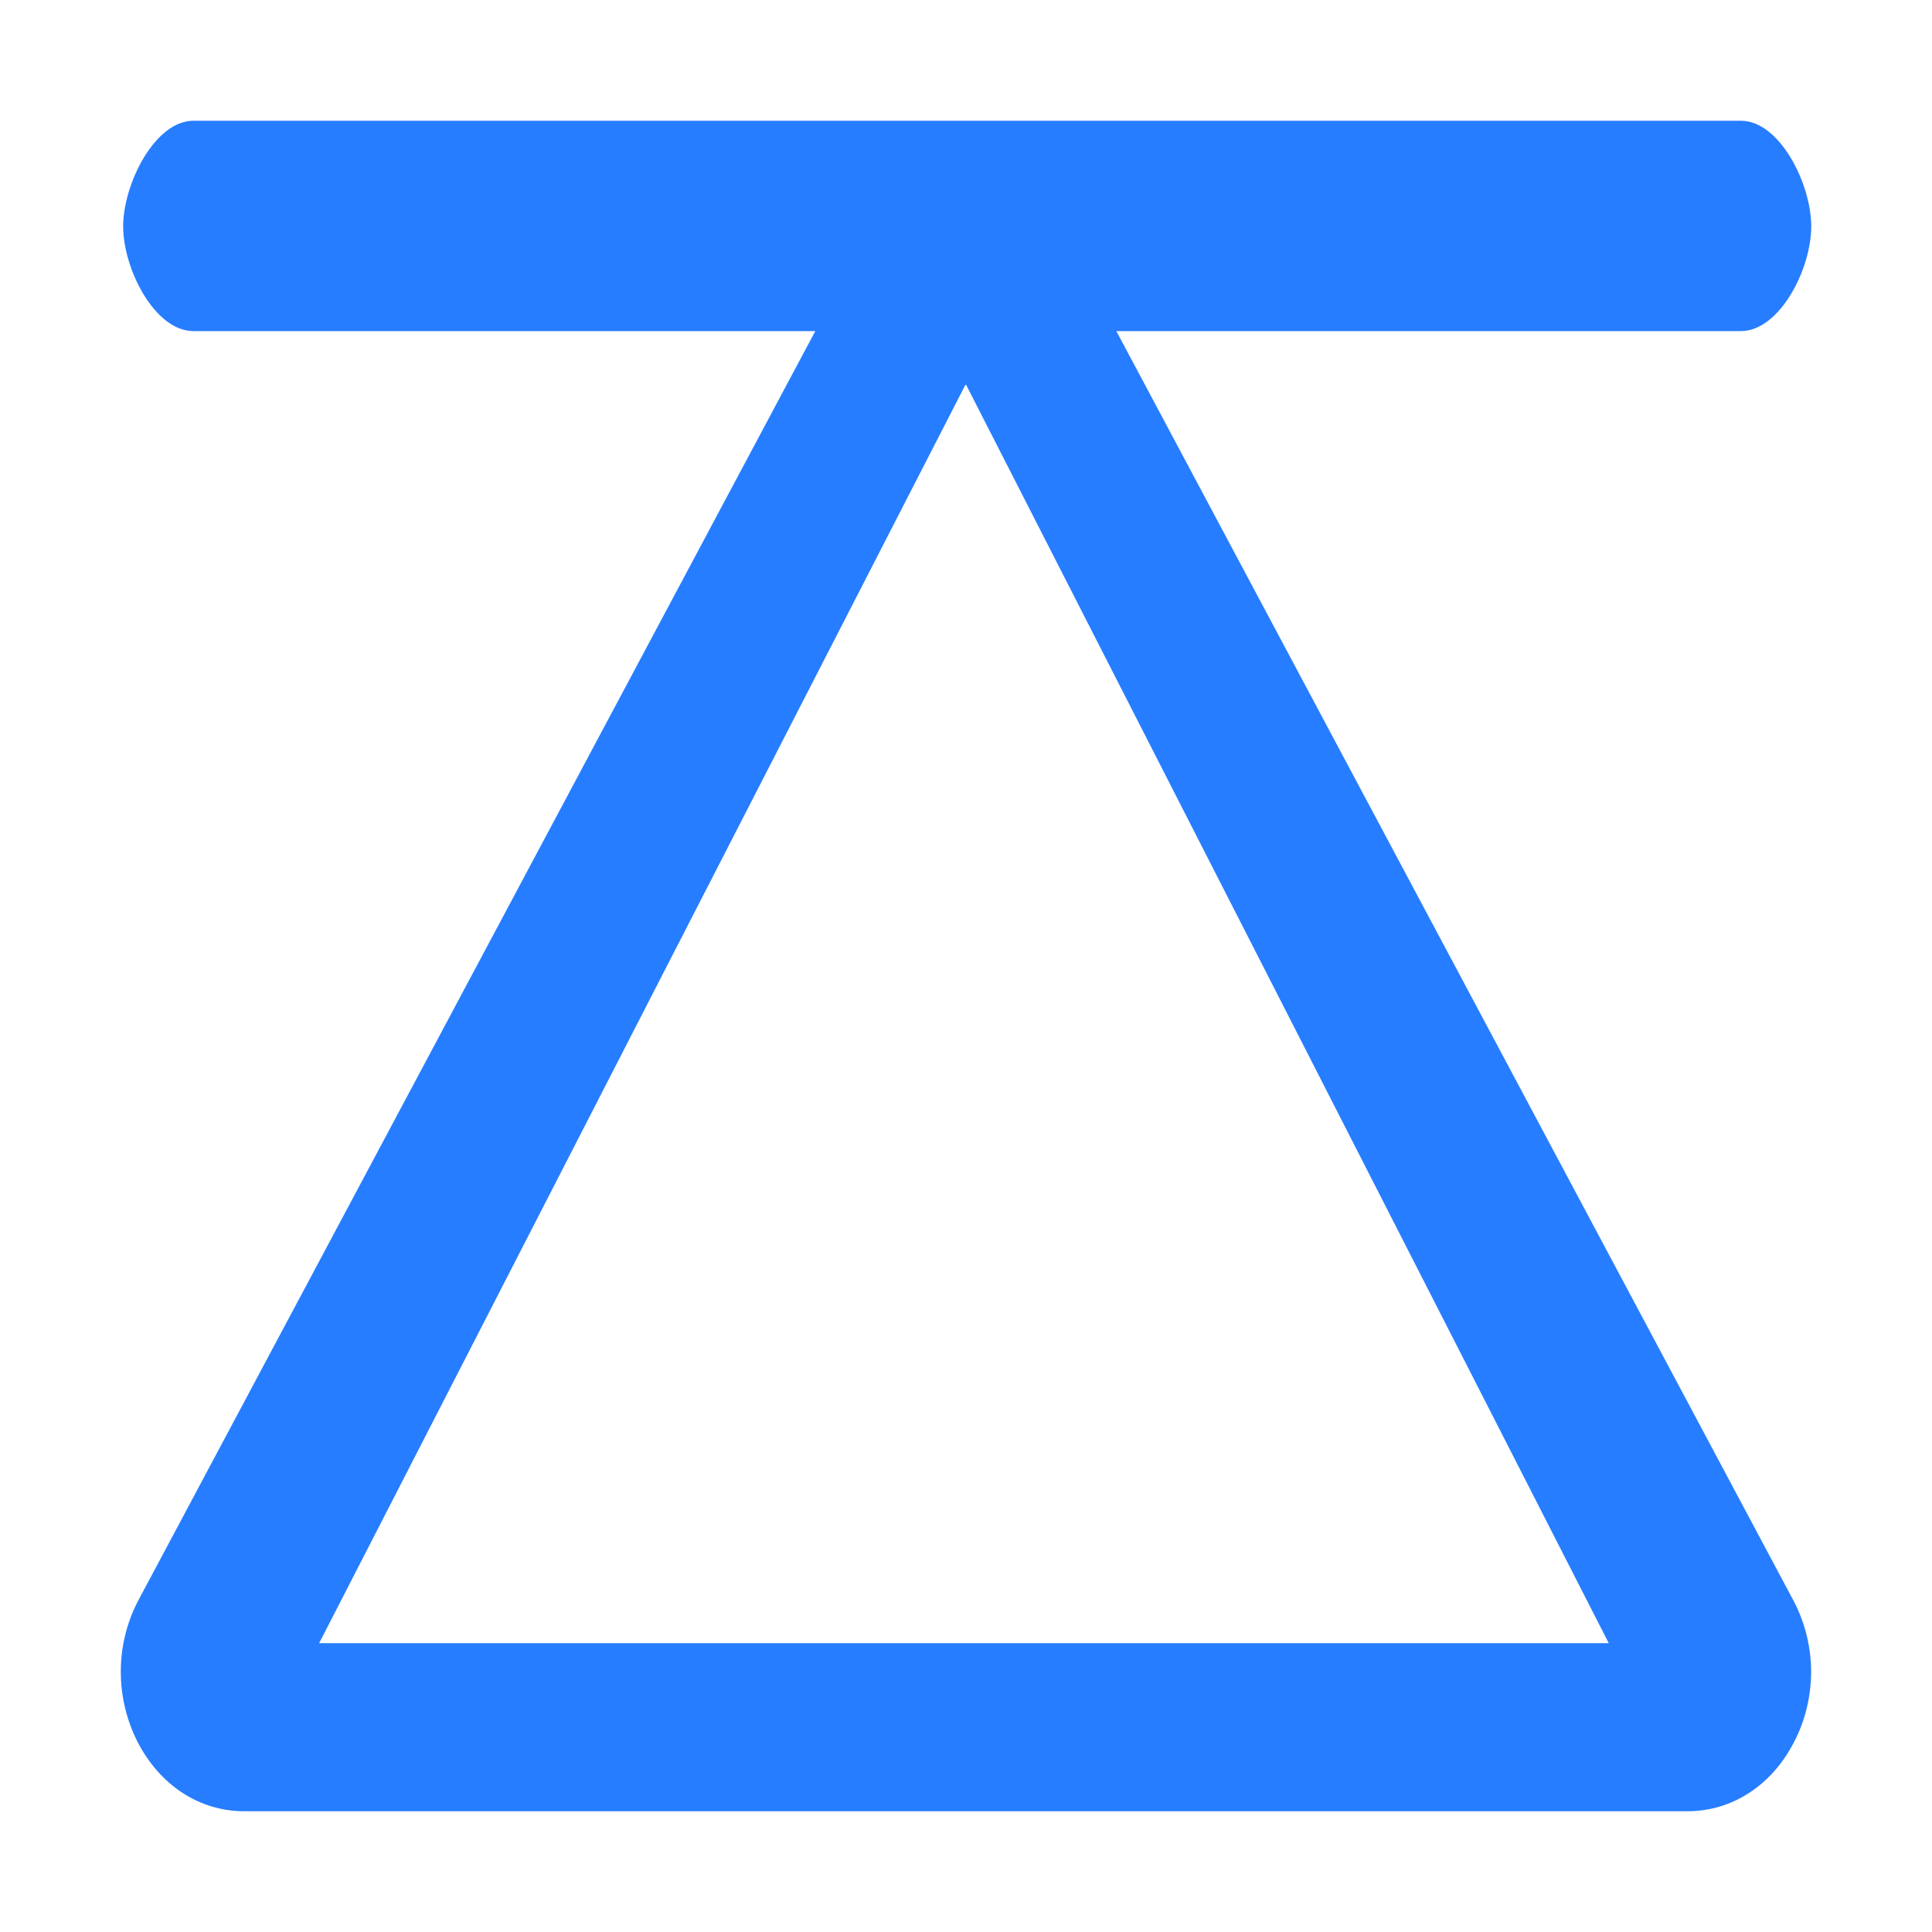 <?xml version="1.0" encoding="UTF-8"?>
<svg width="16px" height="16px" viewBox="0 0 16 16" version="1.1" xmlns="http://www.w3.org/2000/svg" xmlns:xlink="http://www.w3.org/1999/xlink">
    <title>上一条</title>
    <g id="port-主界面" stroke="none" stroke-width="1" fill="none" fill-rule="evenodd">
        <g id="46增强功能-结构体字节对齐检查-报告2" transform="translate(-1048, -105)" fill-rule="nonzero">
            <g id="中心内容" transform="translate(304, 65)">
                <g id="原始源代码" transform="translate(32, 20)">
                    <g id="编组12" transform="translate(712, 20)">
                        <g id="上一条" transform="translate(8, 8) rotate(-270) translate(-8, -8) ">
                            <path d="M13.648,0 L0,0 L0,15.948 L15.965,15.948 L15.965,0 L13.648,0 Z M14.89,14.878 L1.075,14.878 L1.075,1.043 L14.89,1.043 L14.89,14.878 Z" id="形状"></path>
                            <path d="M1,14.398 C1,14.719 1.525,14.98 1.875,14.98 C2.227,14.98 2.742,14.719 2.742,14.398 L2.742,9.248 L13.268,14.862 C13.629,15.046 14.061,15.045 14.423,14.862 C14.785,14.677 15,14.348 15,13.978 L15,2.024 C15,1.656 14.785,1.324 14.422,1.14 C14.246,1.049 14.048,1.002 13.847,1.001 C13.648,1.001 13.45,1.048 13.269,1.14 L2.742,6.755 L2.742,1.583 C2.742,1.261 2.227,1 1.875,1 C1.523,1 1,1.261 1,1.583 L1,14.398 L1,14.398 Z M13.608,2.677 L13.608,13.357 L3.181,8.002 L13.608,2.677 Z" id="形状" fill="#267dff"></path>
                        </g>
                    </g>
                </g>
            </g>
        </g>
    </g>
</svg>
